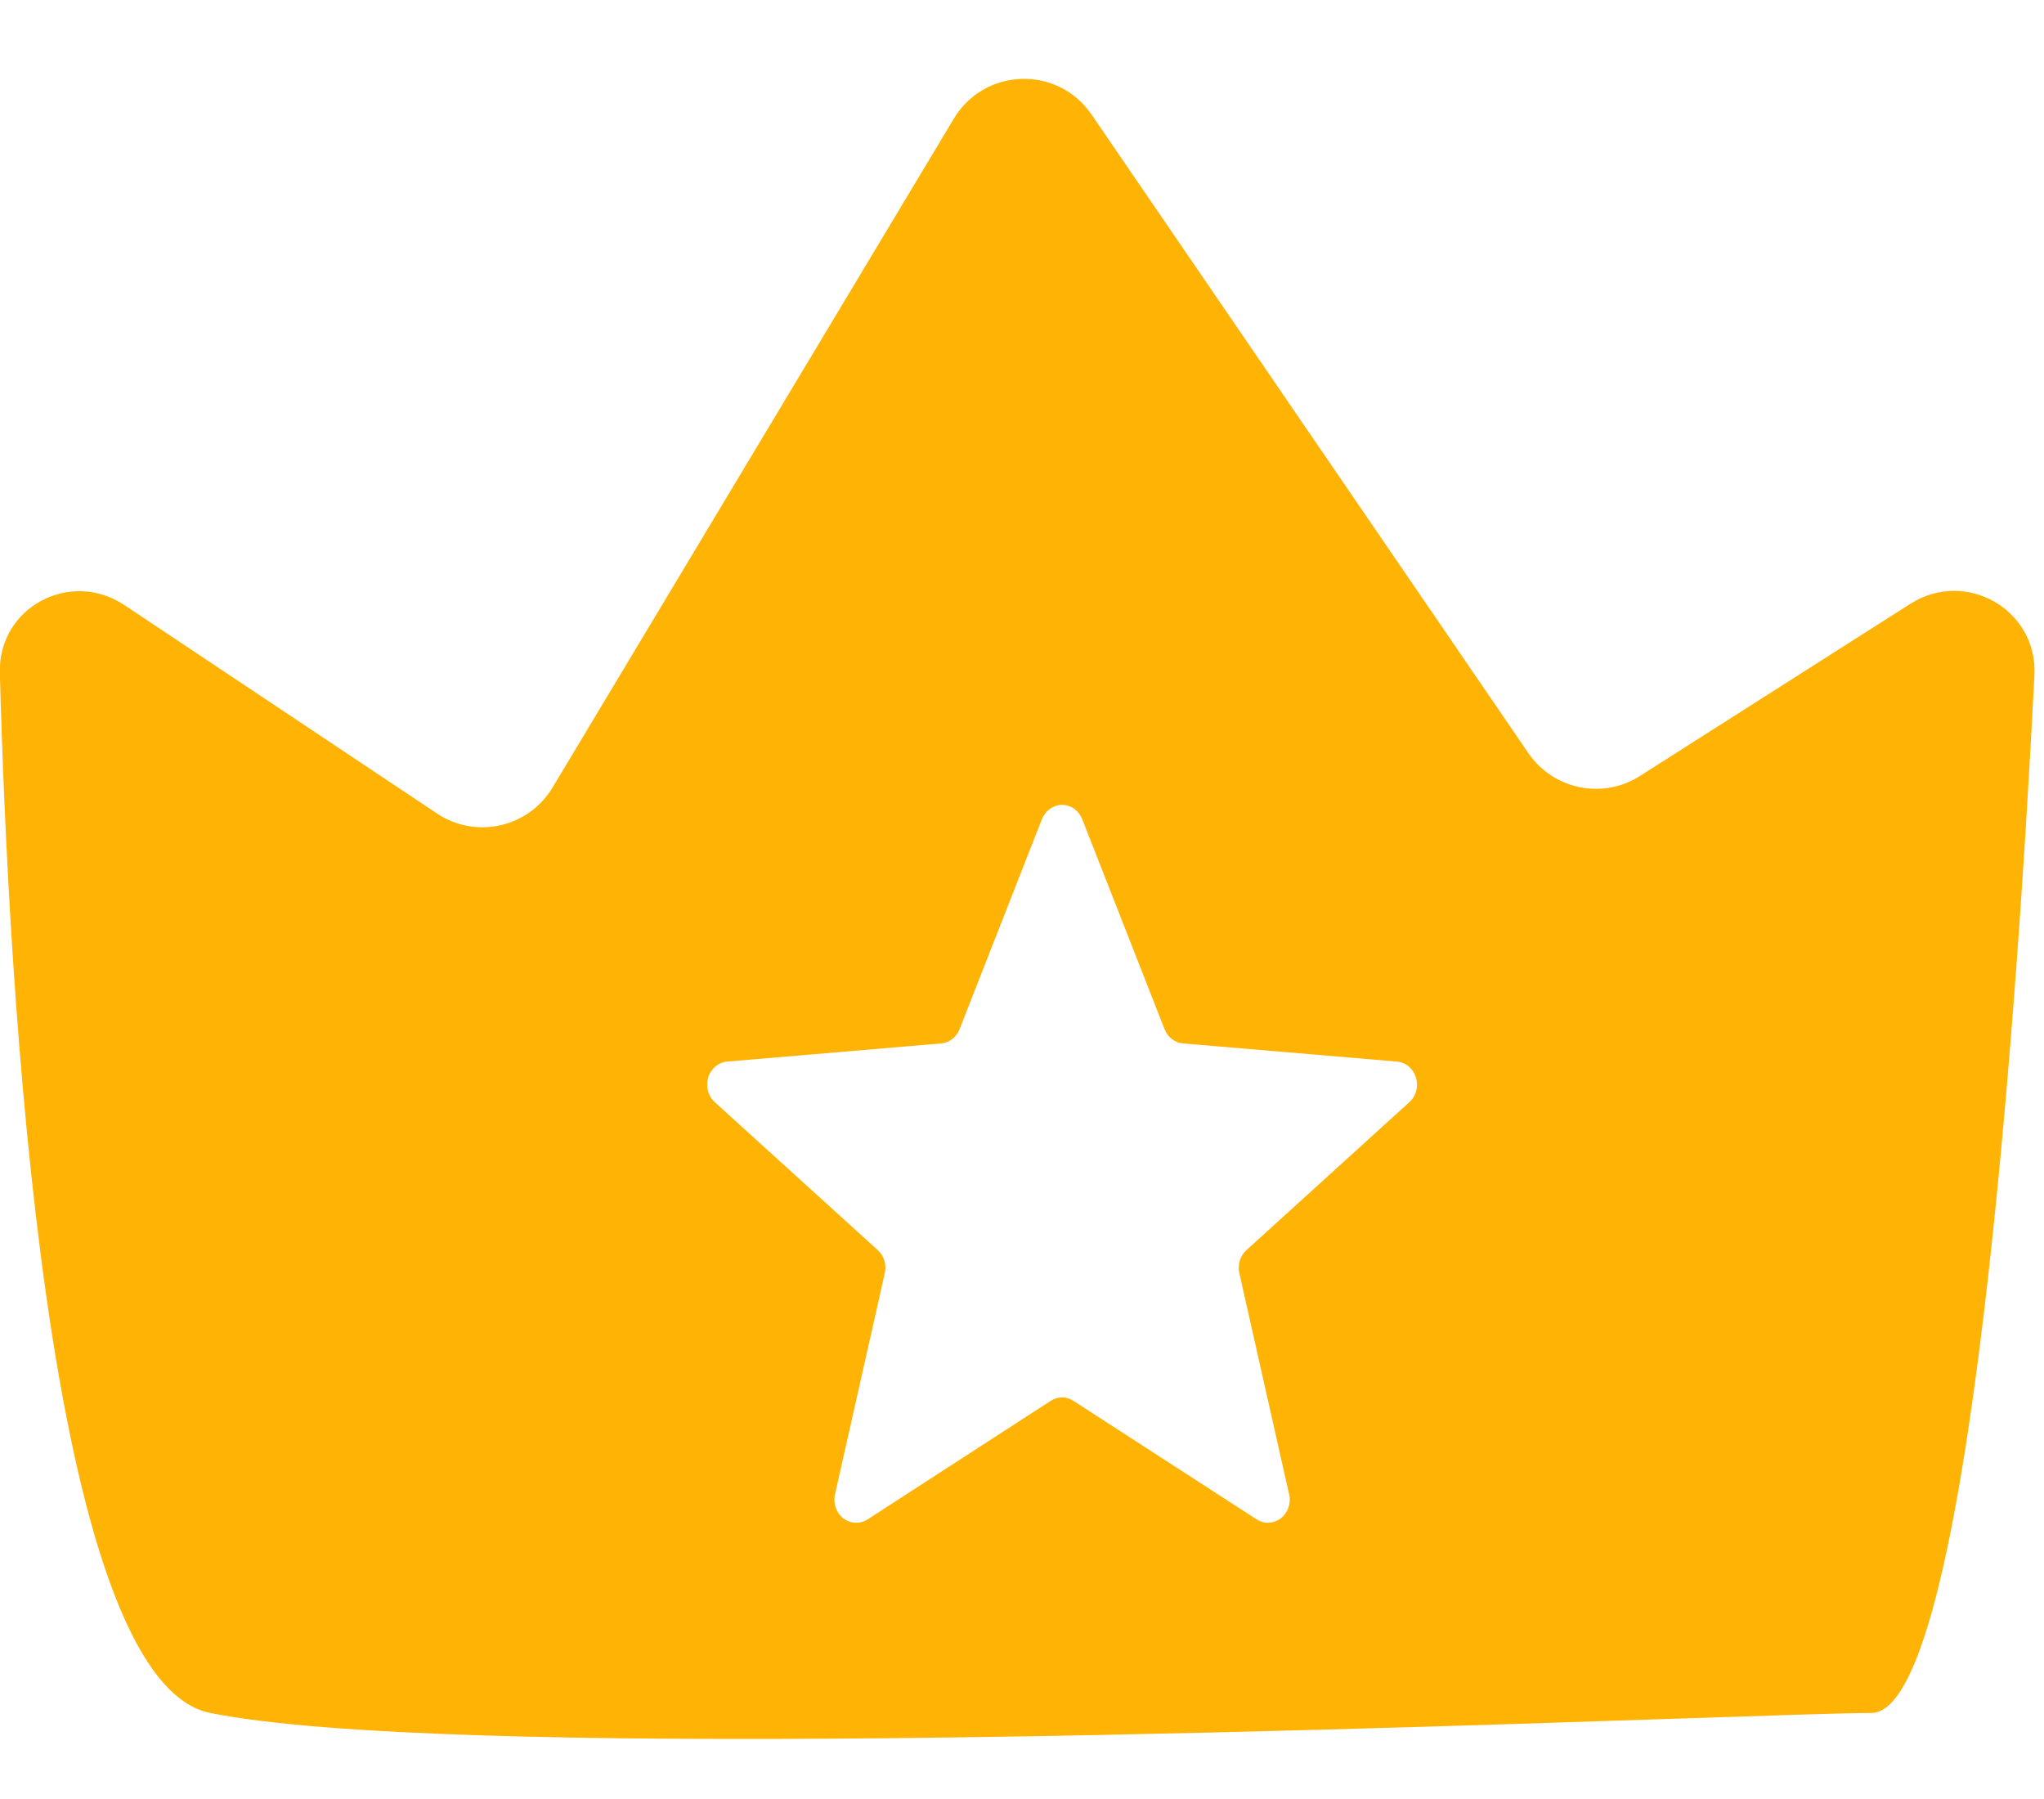 <svg width="25" height="22" viewBox="0 0 25 22" fill="none" xmlns="http://www.w3.org/2000/svg">
<path fill-rule="evenodd" clip-rule="evenodd" d="M22.887 20.948C24.095 20.948 24.68 12.207 24.883 8.259C24.924 7.455 24.043 6.952 23.364 7.385L20.057 9.49C19.602 9.78 18.999 9.656 18.694 9.211L13.35 1.4C12.938 0.798 12.042 0.825 11.667 1.45L6.758 9.631C6.464 10.121 5.821 10.265 5.346 9.949L1.522 7.4C0.858 6.957 -0.023 7.429 -0.002 8.227C0.103 12.069 0.561 20.546 2.572 20.948C5.432 21.52 15.721 21.177 20.52 21.017C21.719 20.977 22.575 20.948 22.887 20.948ZM12.842 9.891C12.798 9.922 12.764 9.967 12.743 10.019L11.736 12.587C11.717 12.635 11.686 12.676 11.646 12.707C11.607 12.737 11.56 12.756 11.511 12.76L8.895 12.982C8.842 12.986 8.792 13.007 8.75 13.042C8.709 13.076 8.678 13.123 8.662 13.176C8.646 13.229 8.645 13.287 8.659 13.34C8.673 13.394 8.702 13.442 8.742 13.478L10.736 15.288C10.773 15.322 10.801 15.366 10.816 15.415C10.831 15.465 10.833 15.518 10.822 15.568L10.213 18.274C10.2 18.328 10.204 18.385 10.222 18.438C10.24 18.49 10.273 18.536 10.315 18.568C10.358 18.601 10.409 18.62 10.461 18.622C10.514 18.624 10.566 18.61 10.611 18.581L12.851 17.131C12.893 17.104 12.941 17.089 12.99 17.089C13.039 17.089 13.087 17.104 13.129 17.131L15.369 18.58C15.414 18.609 15.466 18.624 15.519 18.622C15.571 18.619 15.622 18.601 15.665 18.568C15.707 18.535 15.74 18.49 15.758 18.437C15.777 18.385 15.78 18.328 15.767 18.274L15.158 15.568C15.147 15.518 15.149 15.465 15.164 15.415C15.18 15.366 15.207 15.322 15.245 15.288L17.238 13.478C17.418 13.315 17.322 13.002 17.085 12.982L14.469 12.76C14.42 12.756 14.373 12.737 14.334 12.707C14.294 12.676 14.263 12.635 14.244 12.587L13.237 10.019C13.216 9.967 13.182 9.922 13.139 9.891C13.095 9.86 13.043 9.843 12.99 9.843C12.937 9.843 12.886 9.86 12.842 9.891Z" fill="#FFB305"/>
</svg>
